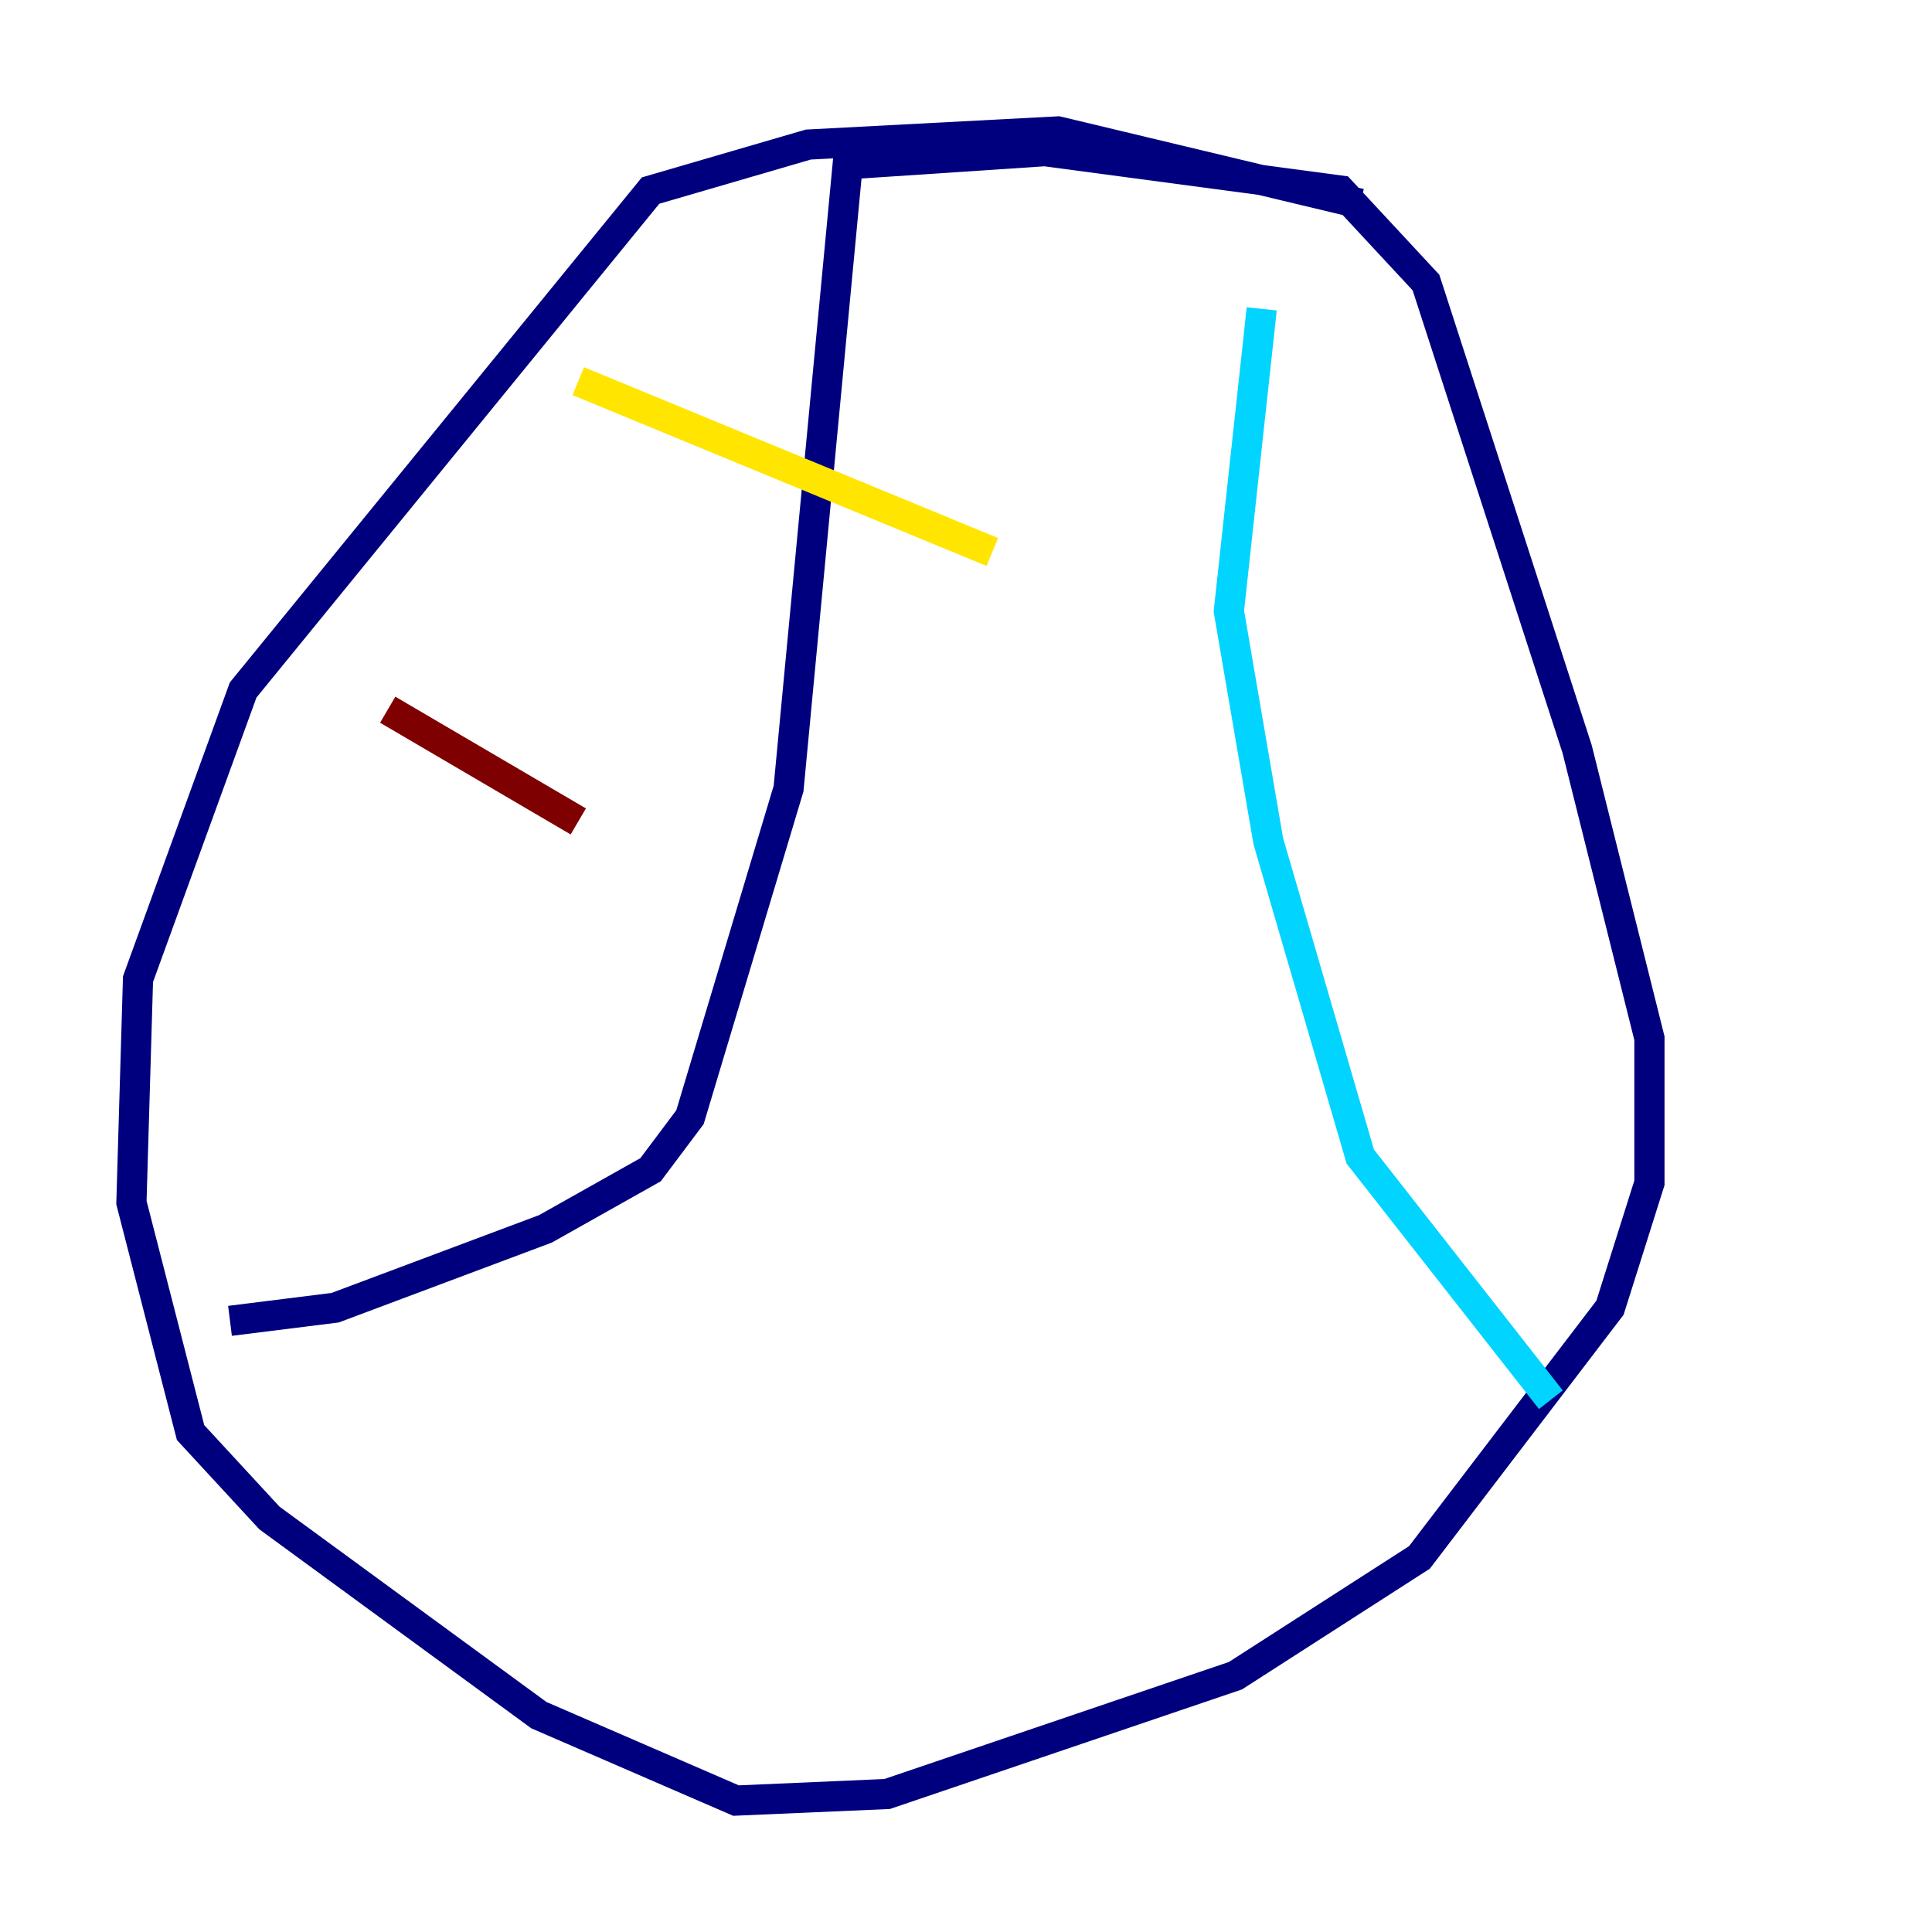 <?xml version="1.0" encoding="utf-8" ?>
<svg baseProfile="tiny" height="128" version="1.2" viewBox="0,0,128,128" width="128" xmlns="http://www.w3.org/2000/svg" xmlns:ev="http://www.w3.org/2001/xml-events" xmlns:xlink="http://www.w3.org/1999/xlink"><defs /><polyline fill="none" points="90.122,13.497 70.095,8.707 53.551,9.578 43.102,12.626 16.109,45.714 9.143,64.871 8.707,79.674 12.626,94.912 17.85,100.571 35.701,113.633 48.762,119.293 58.776,118.857 81.85,111.02 94.041,103.184 106.667,86.639 109.279,78.367 109.279,68.789 104.49,49.633 94.476,18.721 88.816,12.626 69.225,10.014 56.163,10.884 52.245,52.245 45.714,74.014 43.102,77.497 36.136,81.415 22.204,86.639 15.238,87.51" stroke="#00007f" stroke-width="2" /><polyline fill="none" points="83.592,20.463 81.415,40.49 84.027,55.728 90.122,76.626 102.748,92.735" stroke="#00d4ff" stroke-width="2" /><polyline fill="none" points="38.313,25.252 65.742,36.571" stroke="#ffe500" stroke-width="2" /><polyline fill="none" points="25.687,47.02 38.313,54.422" stroke="#7f0000" stroke-width="2" /></svg>